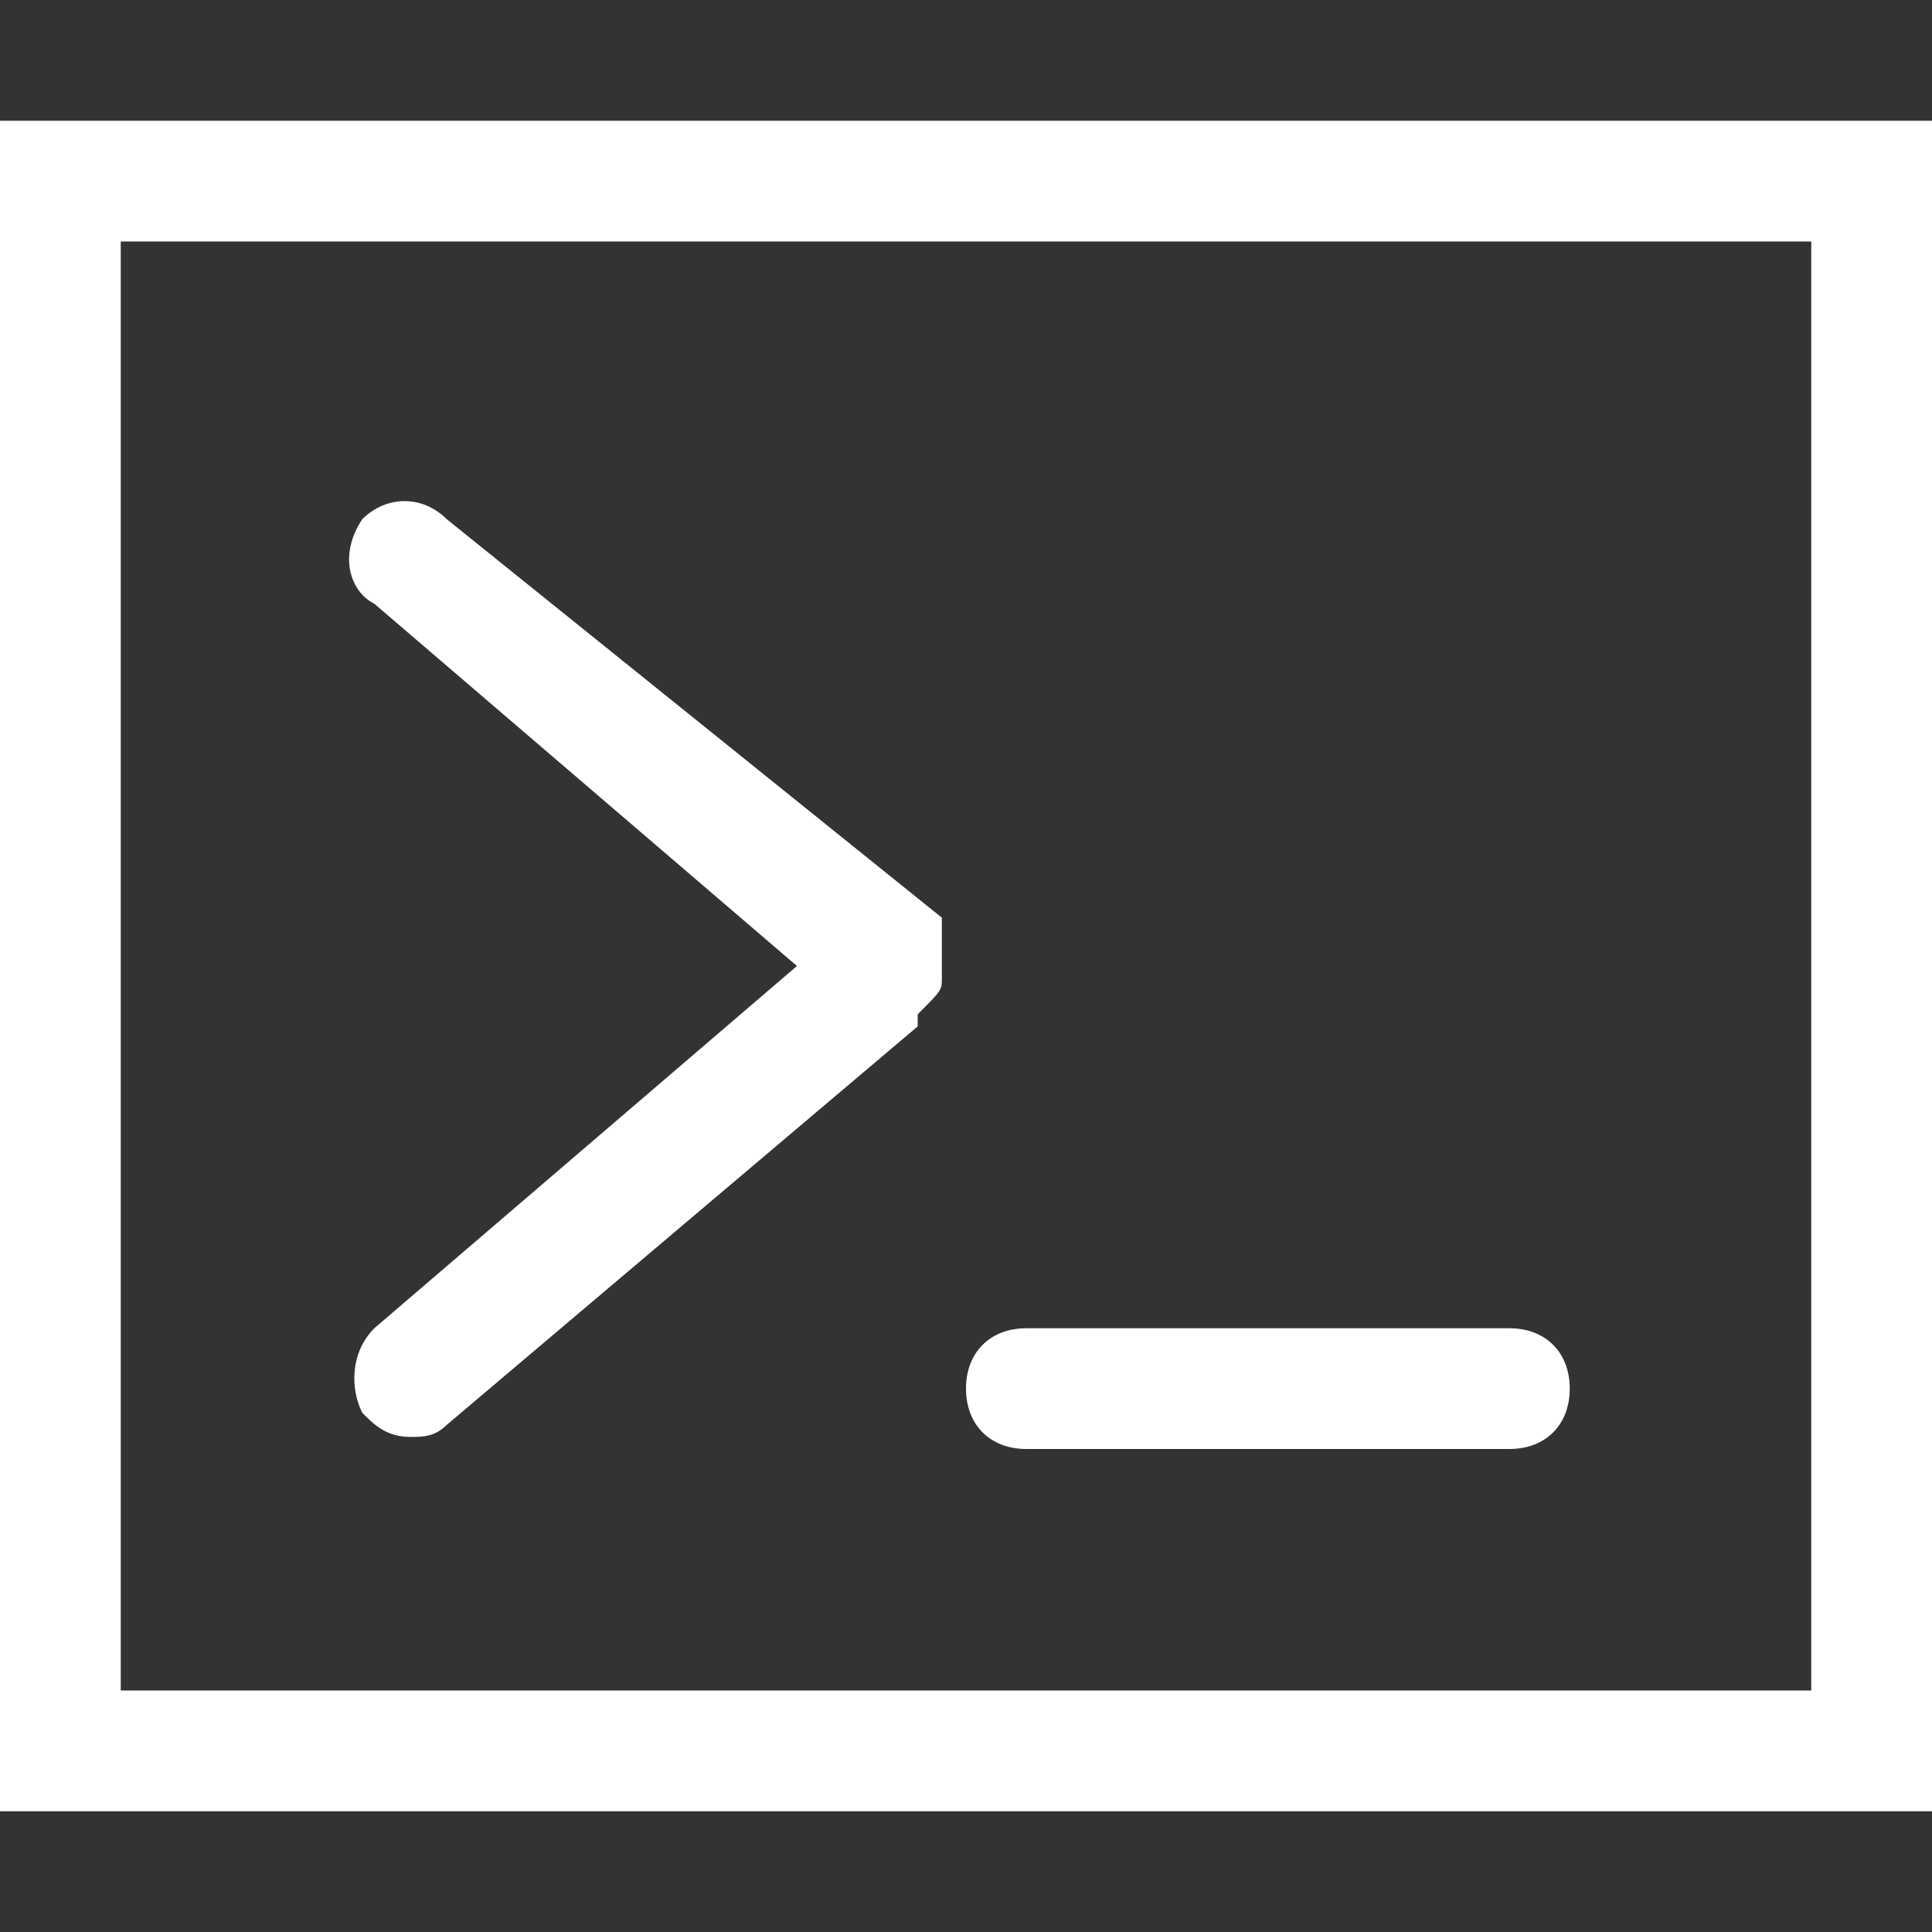 <svg viewBox="0 0 16 16" xmlns="http://www.w3.org/2000/svg">
    <rect x="0" y="0" width="16" height="16" fill="#333333" stroke="none"/>
    <g fill="#fff">
        <path d="M15 2v12H1V2h14m1-1H0v14h16V1z"></path>
        <path d="M12.5 12h-4c-.3 0-.5-.2-.5-.5s.2-.5.5-.5h4c.3 0 .5.2.5.5s-.2.5-.5.5zM7.8 8.1s0-.1 0 0v-.5L3.7 4.3c-.2-.2-.5-.2-.7 0-.2.3-.1.6.1.7l3.5 3-3.5 3c-.2.2-.2.5-.1.7.1.1.2.2.4.2.1 0 .2 0 .3-.1l3.9-3.3v-.1c.2-.2.2-.2.2-.3 0 .1 0 0 0 0z"></path>
    </g>


</svg>